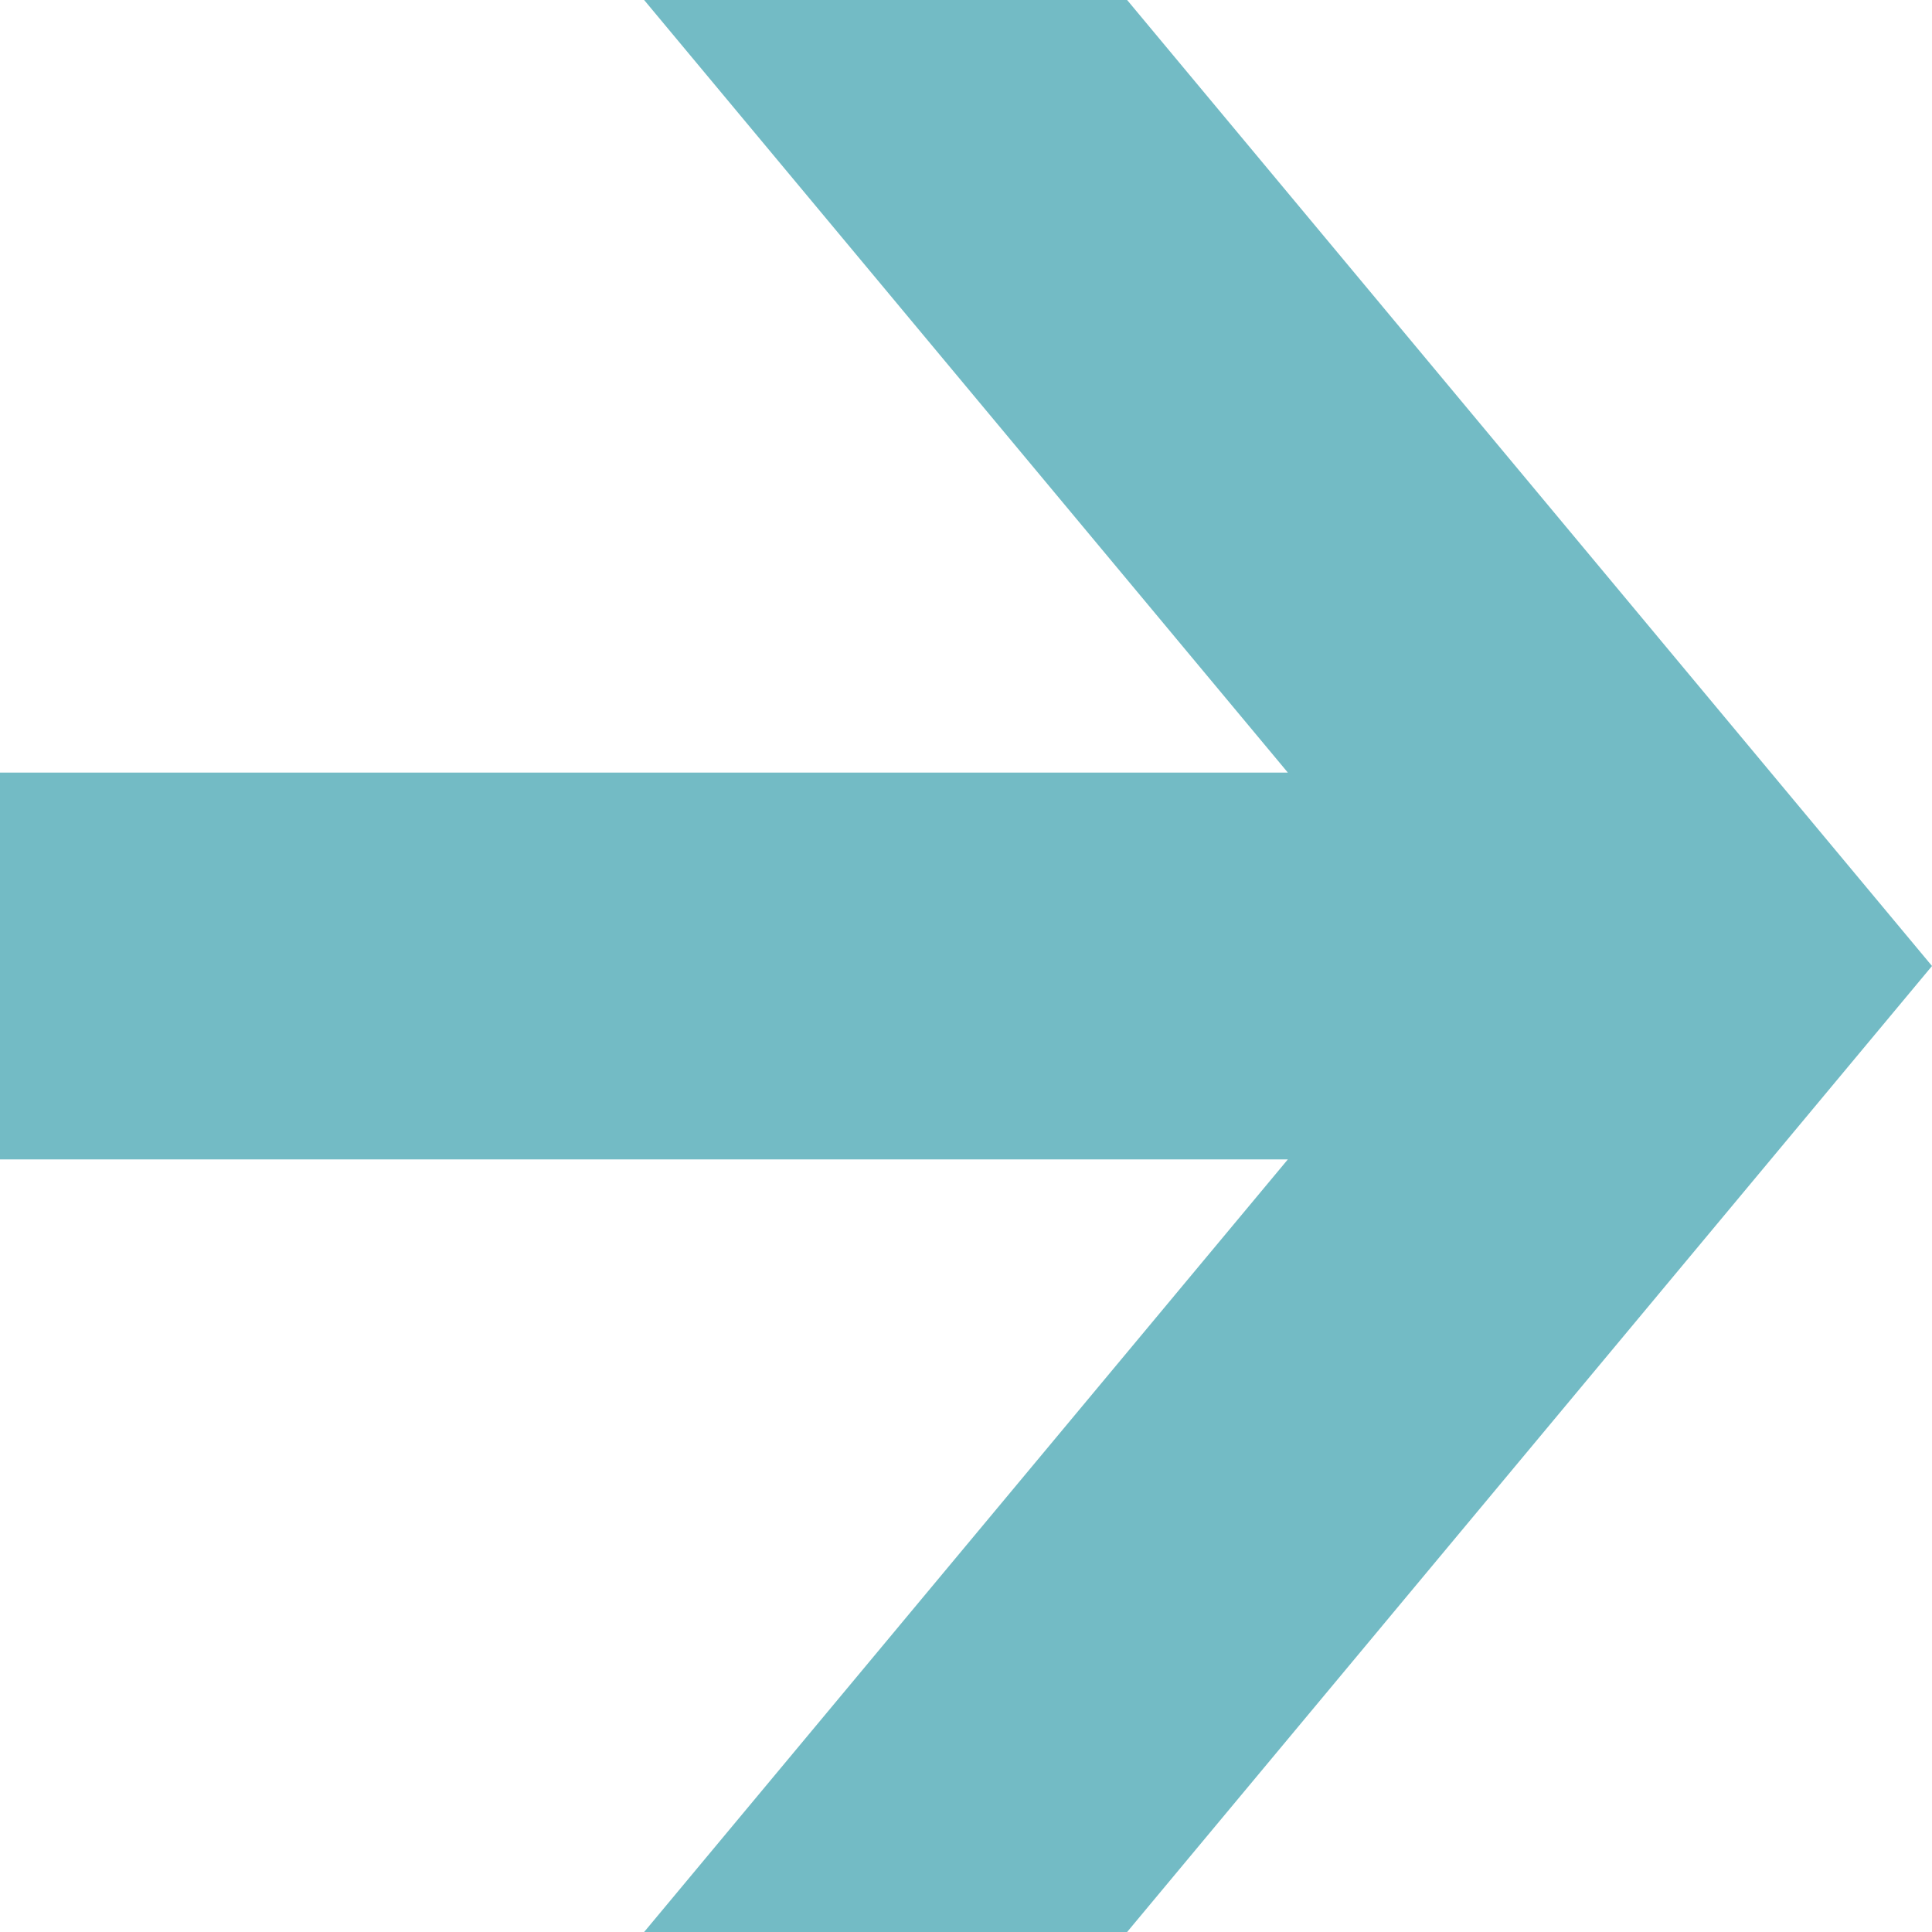 <svg width="500" height="500" viewBox="0 0 500 500" fill="none" xmlns="http://www.w3.org/2000/svg">
<path d="M500 250L291.699 -9.10512e-06L166.699 -1.4569e-05L333.301 199.953L-8.74023e-06 199.953L-1.31155e-05 300.047L333.301 300.047L166.699 500L291.699 500L500 250Z" fill="#73BBC5"/>
</svg>
